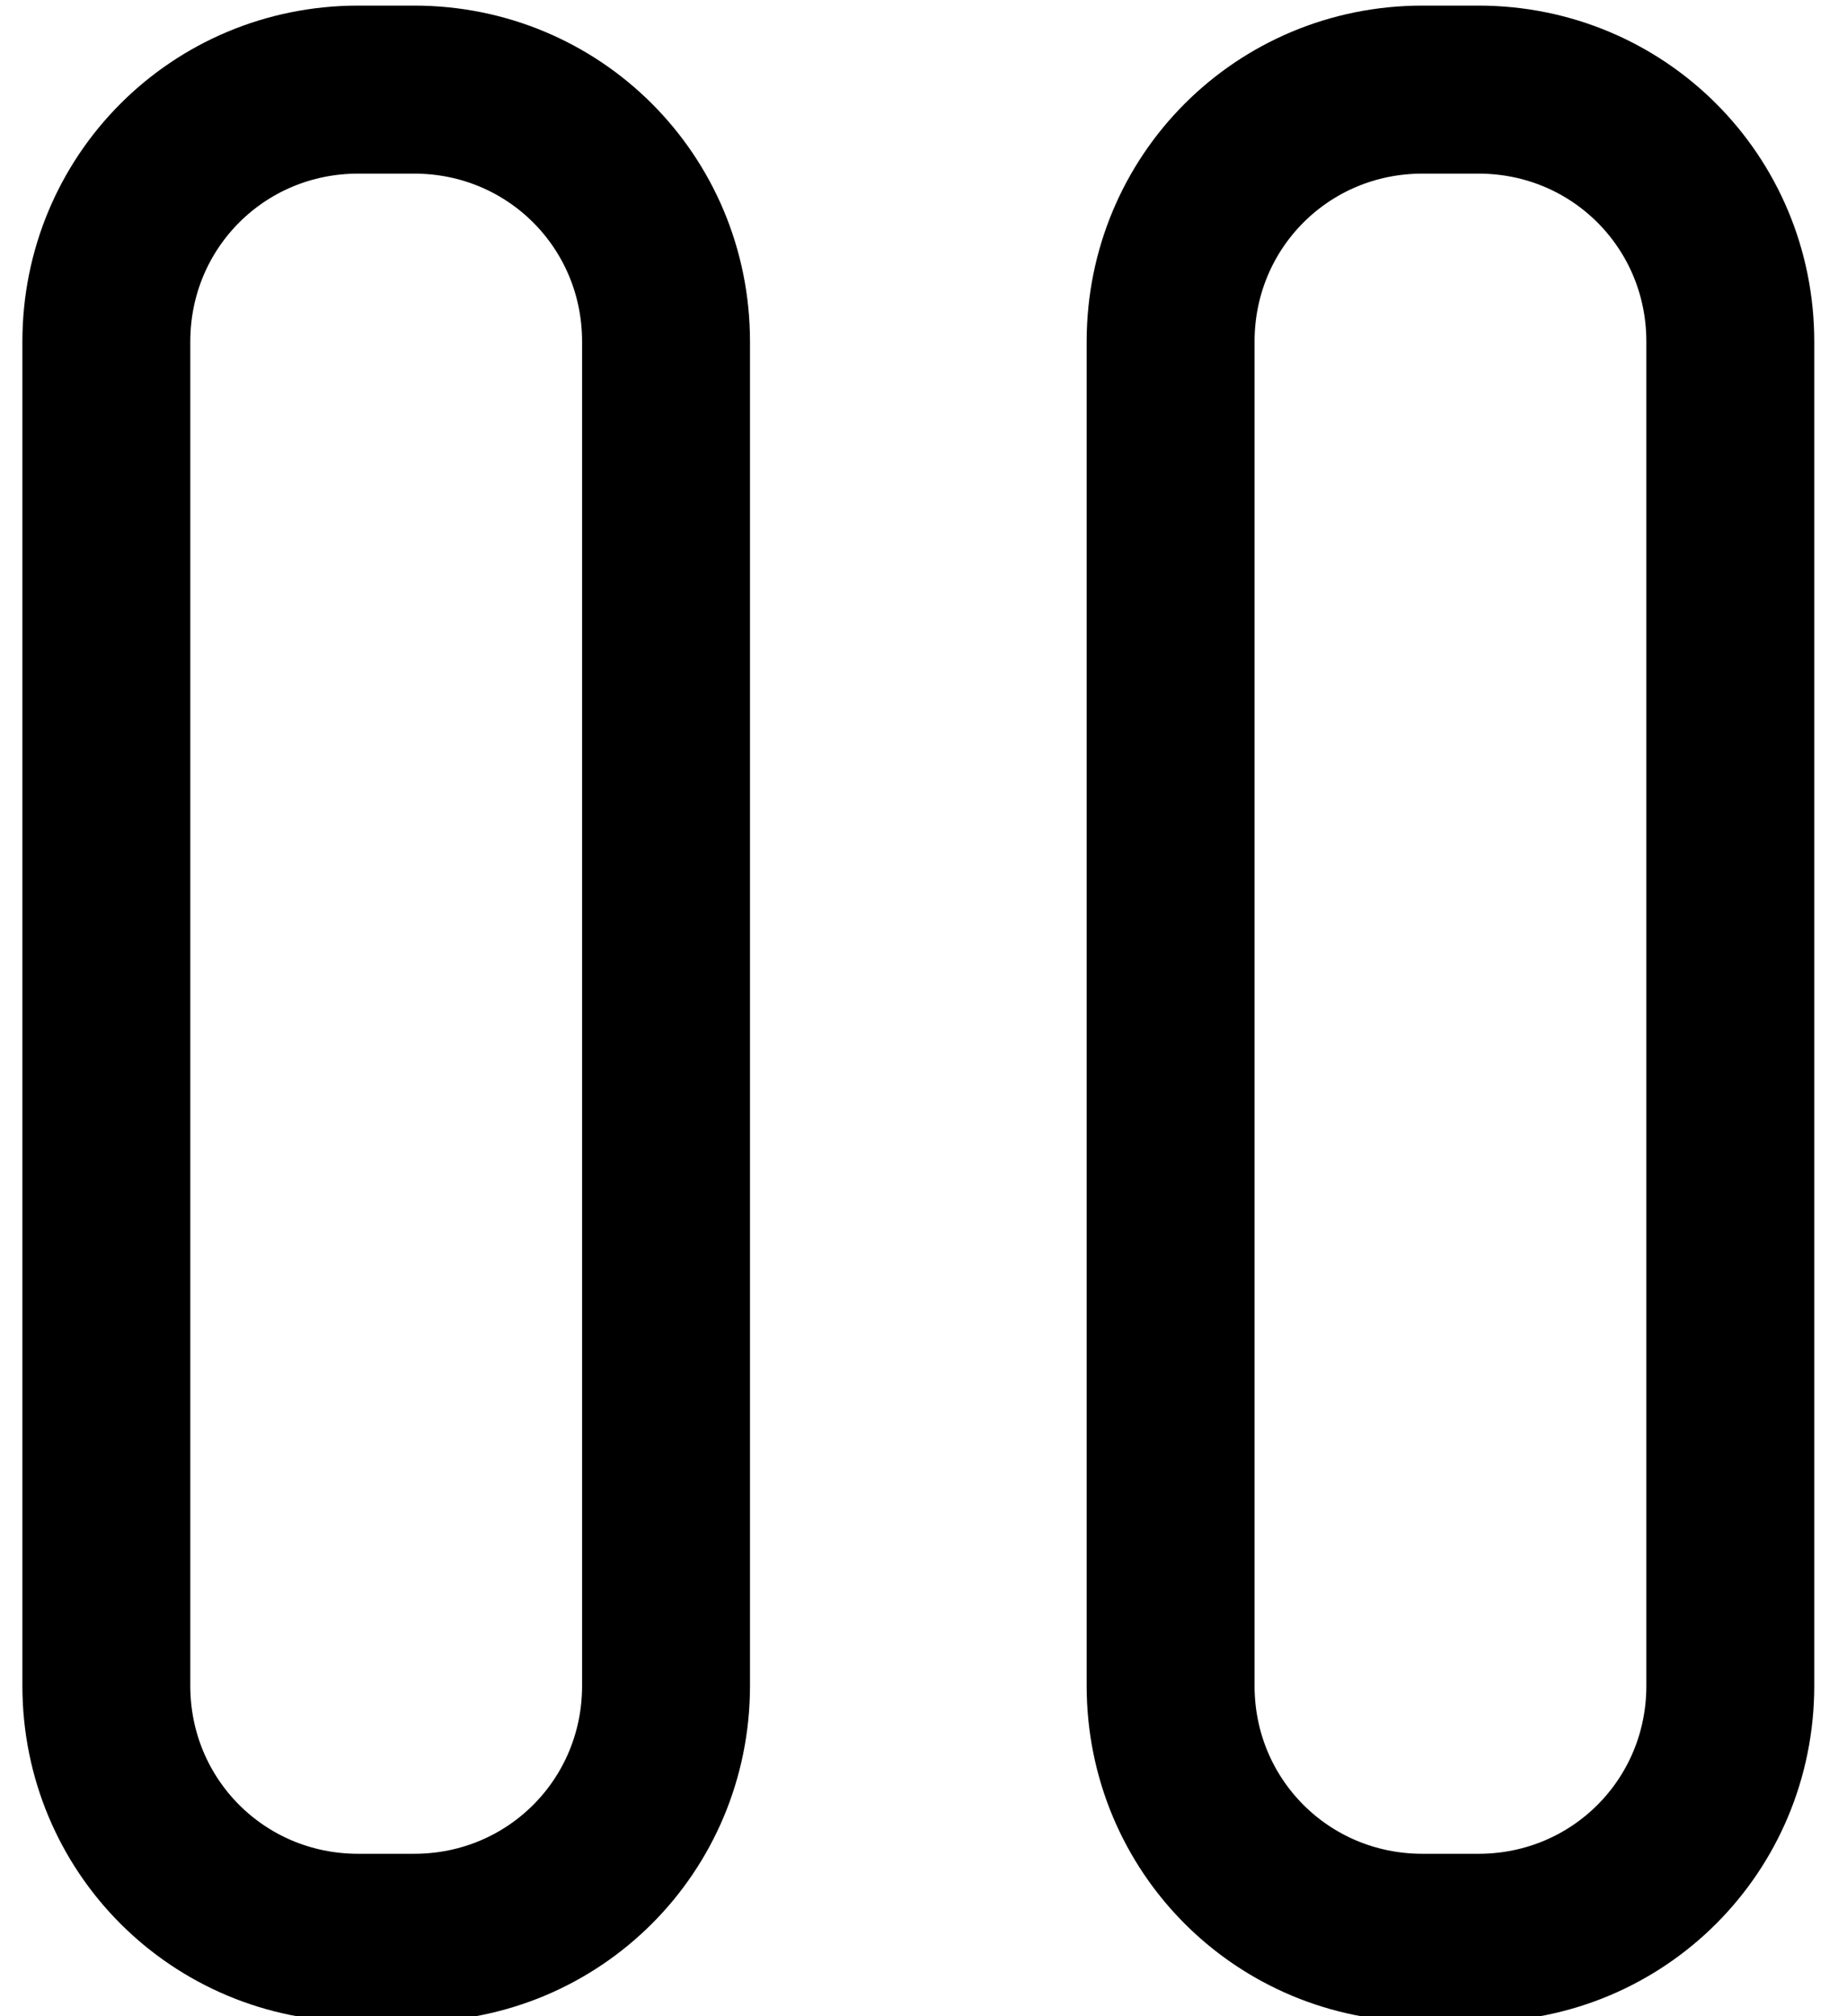<?xml version="1.0" encoding="utf-8"?>
<!-- Generator: Adobe Illustrator 23.0.3, SVG Export Plug-In . SVG Version: 6.00 Build 0)  -->
<svg version="1.1" id="圖層_1" xmlns="http://www.w3.org/2000/svg" xmlns:xlink="http://www.w3.org/1999/xlink" x="0px" y="0px"
	 viewBox="0 0 33 36" style="enable-background:new 0 0 33 36;" xml:space="preserve">
<style type="text/css">
	.st0{fill:none;stroke:#000000;stroke-width:3;stroke-linecap:round;stroke-miterlimit:10;}
	.st1{fill:none;stroke:#000000;stroke-width:3;stroke-linecap:round;}
	.st2{fill:none;stroke:#000000;stroke-width:3;}
	.st3{fill:none;stroke:#000000;stroke-width:3;stroke-miterlimit:10;}
</style>
<g id="Rectangle_19_2_">
	<path class="st2" d="M6.4,1.6h1c2.5,0,4.5,2,4.5,4.5v24c0,2.5-2,4.5-4.5,4.5h-1c-2.5,0-4.5-2-4.5-4.5v-24C1.9,3.6,3.9,1.6,6.4,1.6z
		"/>
</g>
<g id="Rectangle_20_2_" transform="translate(19.015)">
	<path class="st2" d="M6.4,1.6h1c2.5,0,4.5,2,4.5,4.5v24c0,2.5-2,4.5-4.5,4.5h-1c-2.5,0-4.5-2-4.5-4.5v-24C1.9,3.6,3.9,1.6,6.4,1.6z
		"/>
</g>
</svg>
